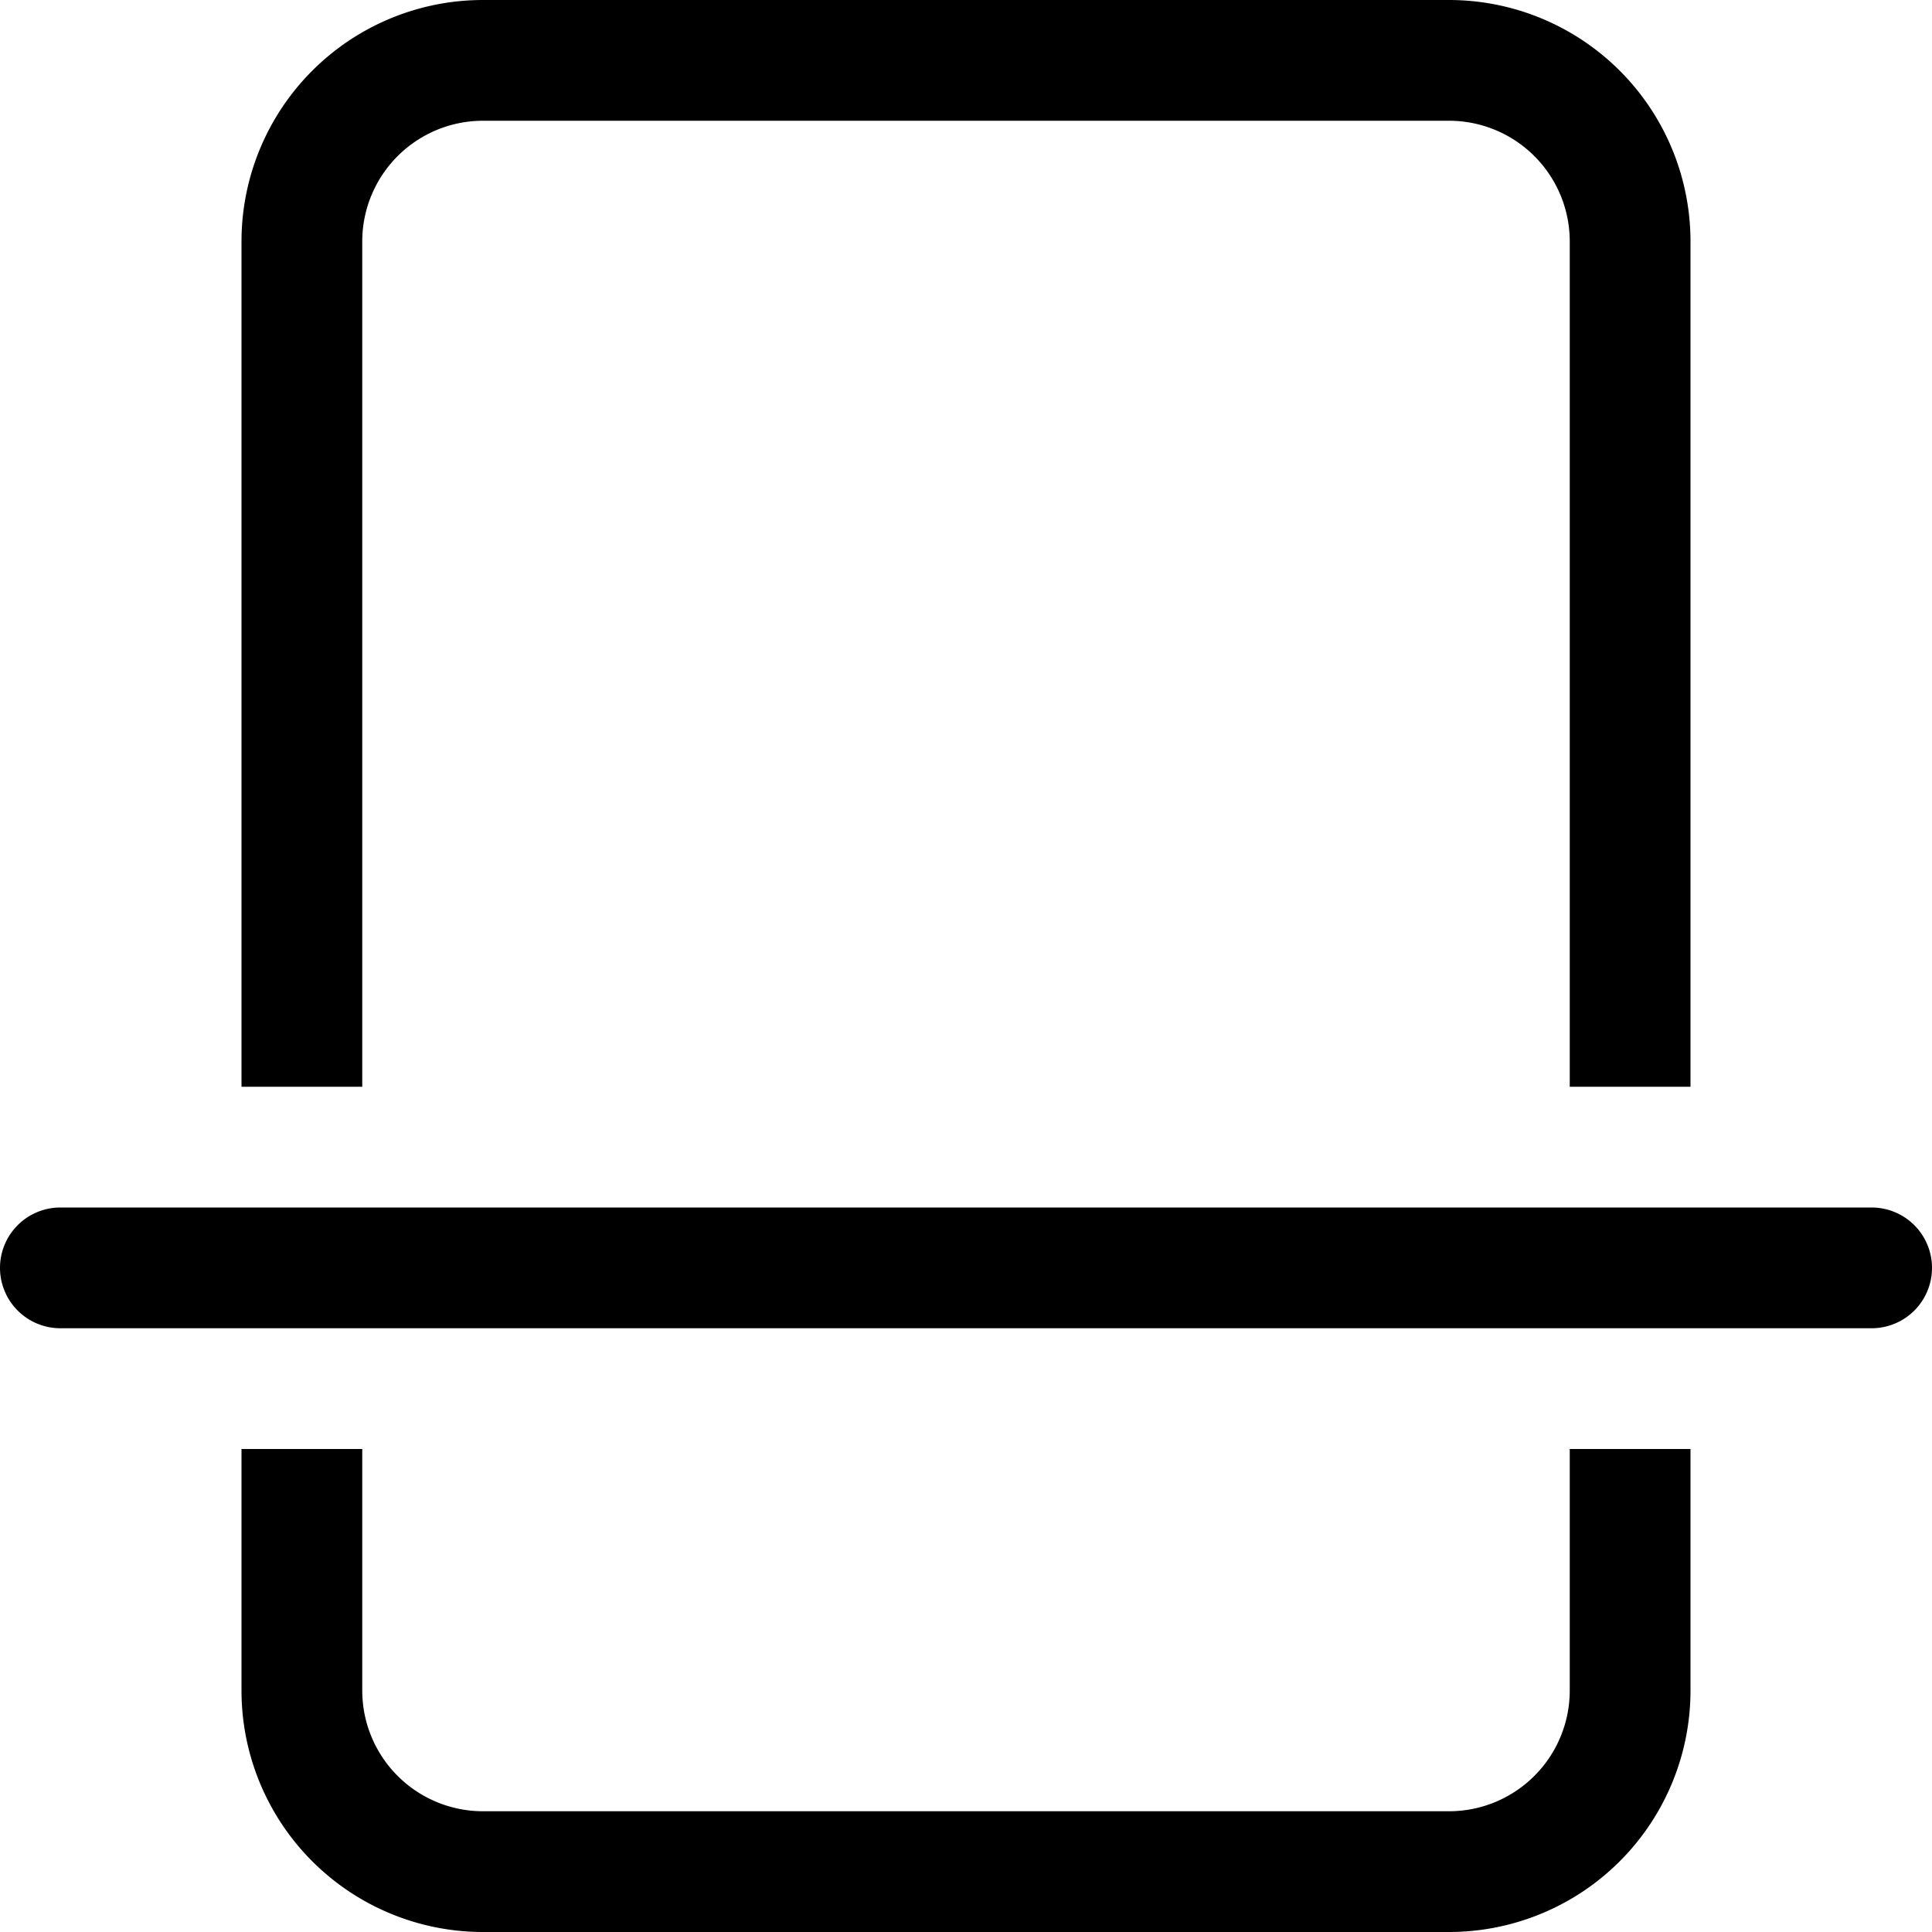 <svg xmlns="http://www.w3.org/2000/svg" fill="currentColor" viewBox="0 0 16 16"><path d="M0 10.5a.5.5 0 01.5-.5h15a.5.5 0 010 1H.5a.5.5 0 01-.5-.5zM12 0H4a2 2 0 00-2 2v7h1V2a1 1 0 011-1h8a1 1 0 011 1v7h1V2a2 2 0 00-2-2zm2 12h-1v2a1 1 0 01-1 1H4a1 1 0 01-1-1v-2H2v2a2 2 0 002 2h8a2 2 0 002-2v-2z"/></svg>
